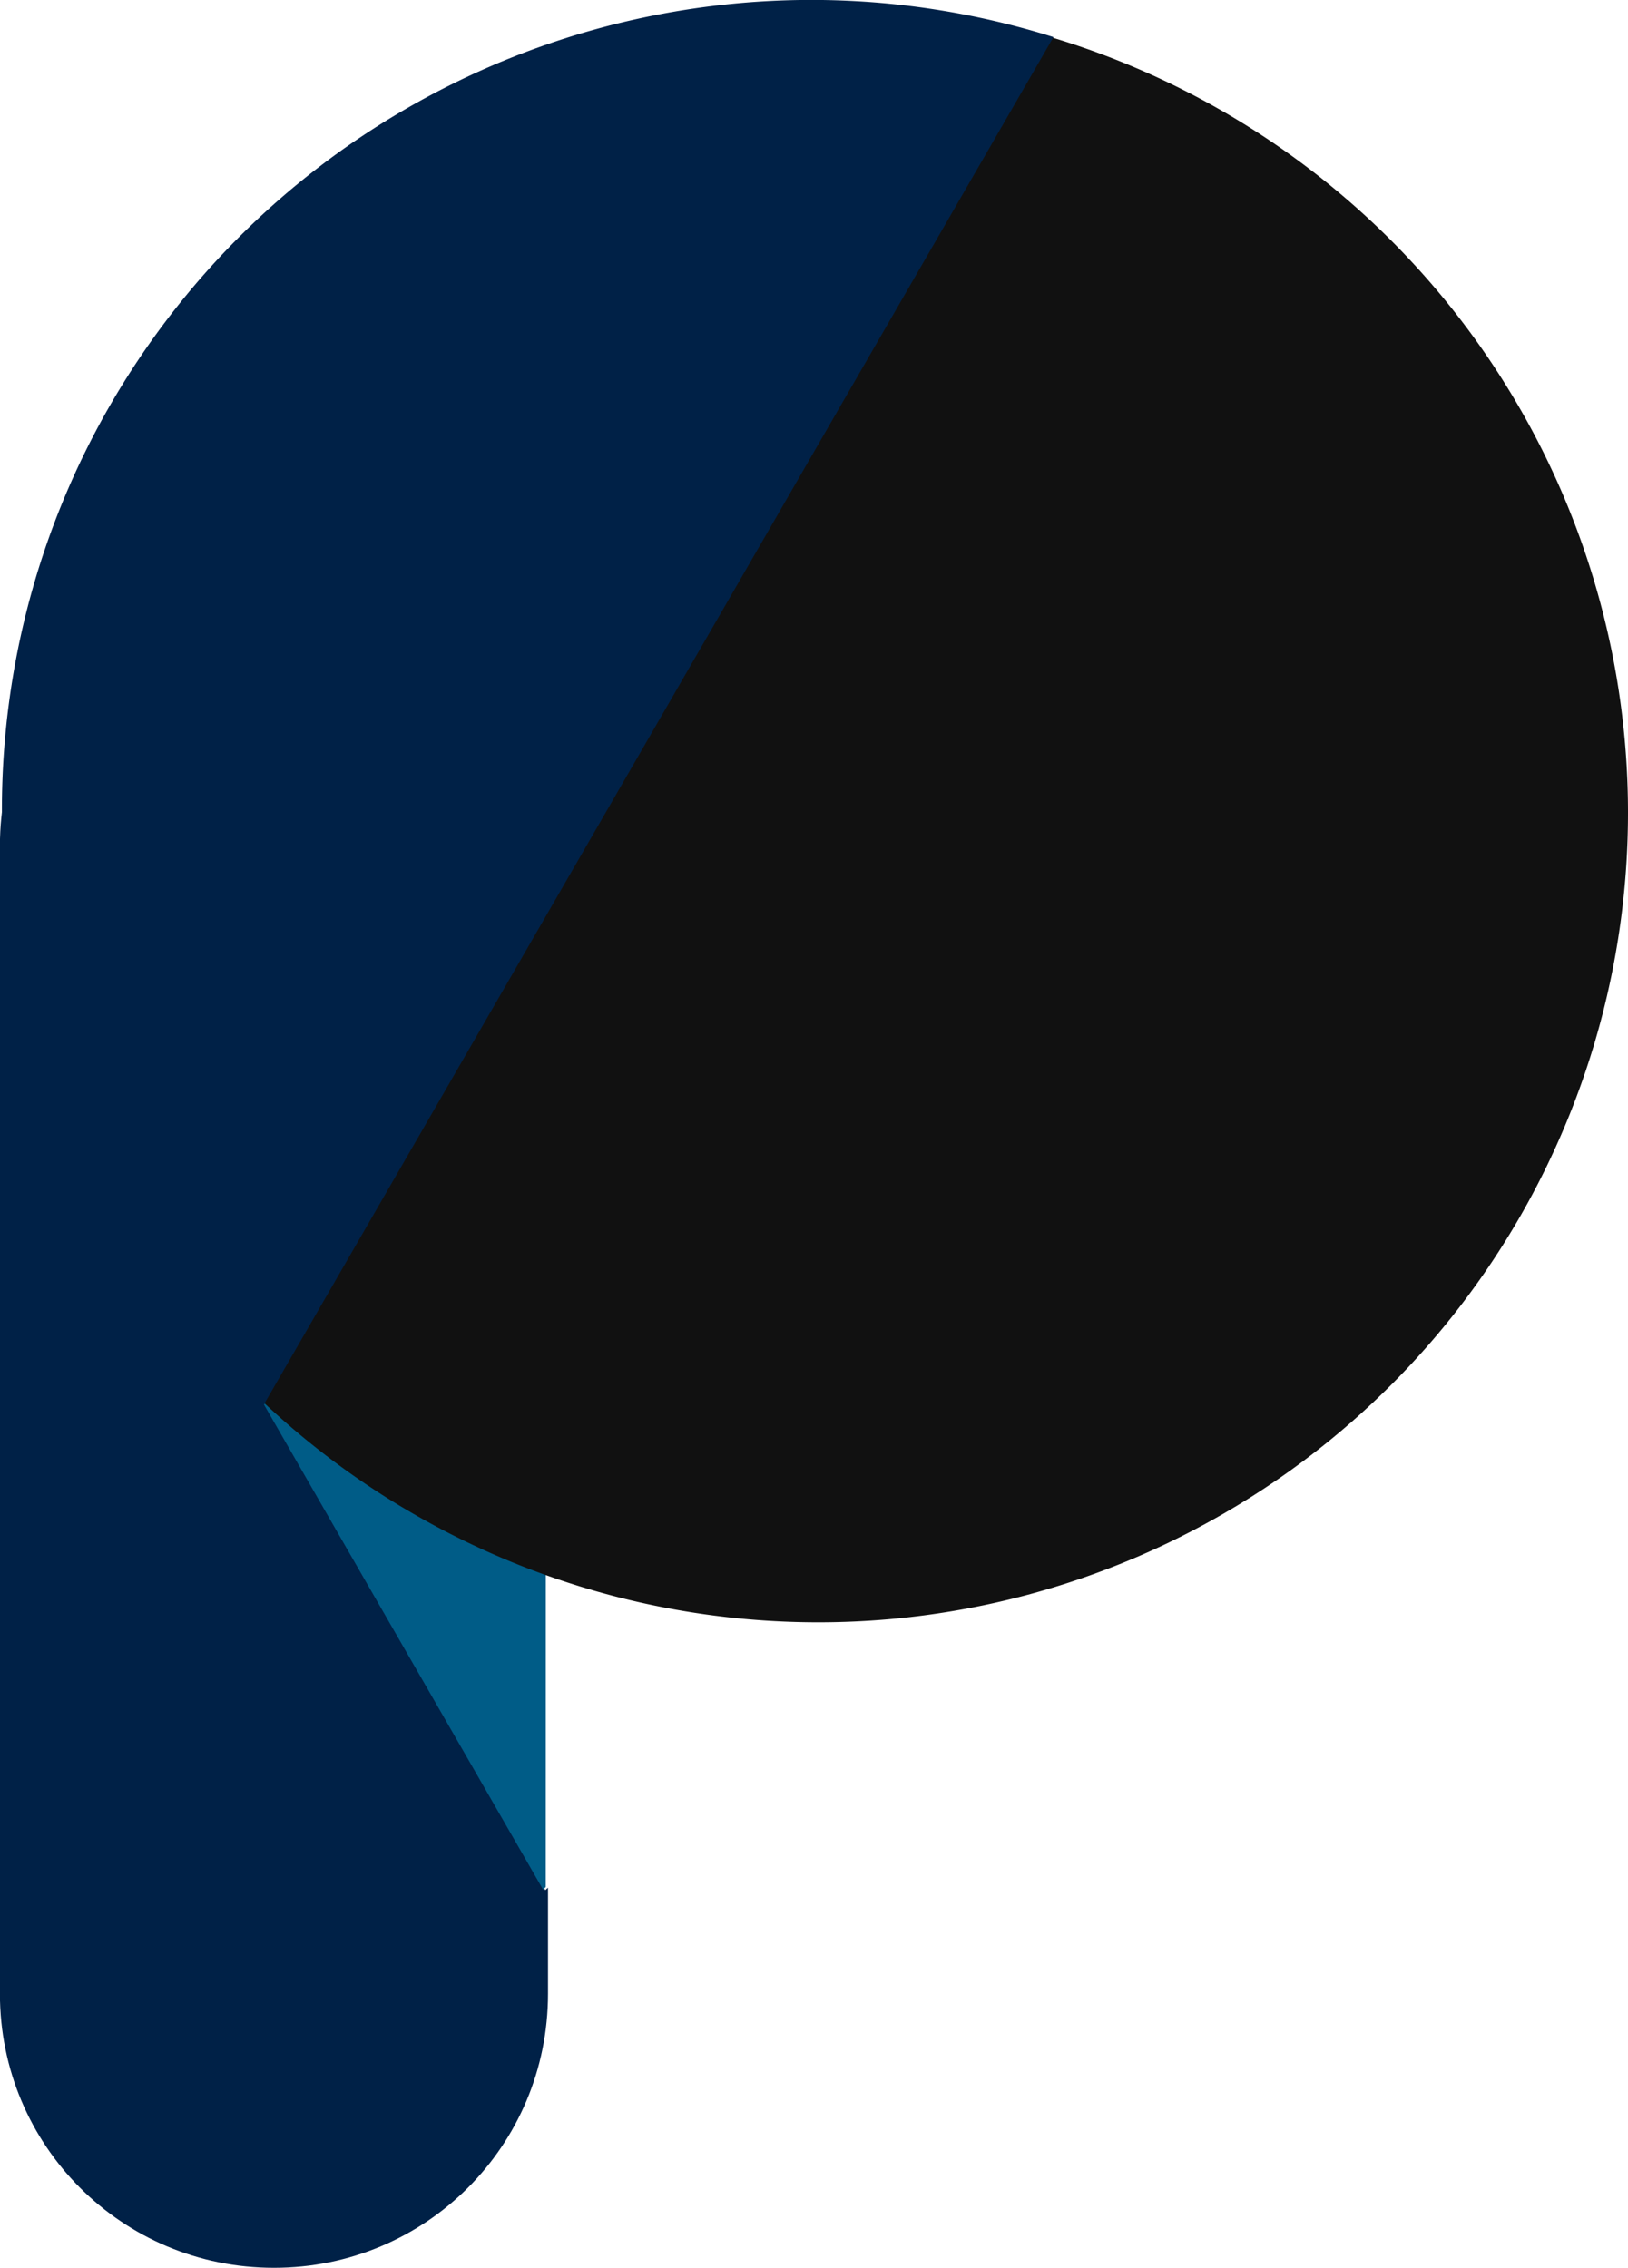 <?xml version="1.0" encoding="UTF-8" standalone="no"?>
<!-- Created with Inkscape (http://www.inkscape.org/) -->

<svg
   xmlns:dc="http://purl.org/dc/elements/1.1/"
   xmlns:cc="http://creativecommons.org/ns#"
   xmlns:rdf="http://www.w3.org/1999/02/22-rdf-syntax-ns#"
   xmlns:svg="http://www.w3.org/2000/svg"
   xmlns="http://www.w3.org/2000/svg"
   xmlns:sodipodi="http://sodipodi.sourceforge.net/DTD/sodipodi-0.dtd"
   xmlns:inkscape="http://www.inkscape.org/namespaces/inkscape"
   width="106.537mm"
   height="148.418mm"
   viewBox="0 0 106.537 148.418"
   version="1.1"
   id="svg2718"
   inkscape:version="0.92.4 5da689c313, 2019-01-14"
   sodipodi:docname="logo-sm.svg">
  <defs
     id="defs2712" />
  <sodipodi:namedview
     id="base"
     pagecolor="#ffffff"
     bordercolor="#666666"
     borderopacity="1.0"
     inkscape:pageopacity="0.0"
     inkscape:pageshadow="2"
     inkscape:zoom="0.49497475"
     inkscape:cx="310.00879"
     inkscape:cy="211.19519"
     inkscape:document-units="mm"
     inkscape:current-layer="g925"
     showgrid="false"
     showguides="true"
     inkscape:guide-bbox="true"
     inkscape:snap-global="true"
     fit-margin-top="0"
     fit-margin-left="0"
     fit-margin-right="0"
     fit-margin-bottom="0"
     inkscape:window-width="1576"
     inkscape:window-height="824"
     inkscape:window-x="12"
     inkscape:window-y="64"
     inkscape:window-maximized="0">
    <sodipodi:guide
       position="-32.945,164.126"
       orientation="1,0"
       id="guide3351"
       inkscape:locked="false" />
  </sodipodi:namedview>
  <g
     inkscape:label="Layer 1"
     inkscape:groupmode="layer"
     id="layer1"
     transform="translate(-50.351,-66.385)">
    <g
       transform="translate(-0.297,-24.819)"
       style="display:inline"
       id="g925"
       inkscape:export-xdpi="91.519997"
       inkscape:export-ydpi="91.519997">
      <g
         id="g3441"
         transform="matrix(8.133,0,0,8.133,-93.474,-453.883)">
        <path
           inkscape:connector-curvature="0"
           id="rect3281-6-3"
           d="m 19.925,71.622 c -1.222,0 -2.205,0.983 -2.205,2.205 v 9.238 c 0,1.222 0.983,2.205 2.205,2.205 1.222,0 2.205,-0.983 2.205,-2.205 v -0.854 l -0.022,0.02 -2.246,-3.903 2.056,-1.856 0.213,0.37 v -3.016 c 0,-1.222 -0.983,-2.205 -2.205,-2.205 z"
           style="display:inline;opacity:1;fill:#002147;fill-opacity:1;stroke:none;stroke-width:0.256;stroke-linecap:round;stroke-linejoin:round;stroke-miterlimit:4;stroke-dasharray:none;stroke-opacity:1;paint-order:markers stroke fill" />
        <path
           inkscape:connector-curvature="0"
           id="path3375"
           d="m 22.113,76.837 -0.213,-0.37 -2.056,1.856 2.246,3.903 0.022,-0.02 z"
           style="display:inline;opacity:1;fill:#005c87;fill-opacity:1;stroke:none;stroke-width:0.256;stroke-linecap:round;stroke-linejoin:round;stroke-miterlimit:4;stroke-dasharray:none;stroke-opacity:1;paint-order:markers stroke fill" />
        <path
           inkscape:connector-curvature="0"
           id="path3320"
           d="m 30.82,73.561 a 6.515,6.515 0 0 1 -6.515,6.515 6.515,6.515 0 0 1 -6.515,-6.515 6.515,6.515 0 0 1 6.515,-6.515 6.515,6.515 0 0 1 6.515,6.515 z"
           style="opacity:1;fill:#111111;fill-opacity:1;stroke:none;stroke-width:0.558;stroke-linecap:round;stroke-linejoin:round;stroke-miterlimit:4;stroke-dasharray:none;stroke-opacity:1;paint-order:markers stroke fill" />
        <path
           inkscape:connector-curvature="0"
           id="rect3322"
           d="m 24.251,67.021 a 6.515,6.515 0 0 0 -6.515,6.515 6.515,6.515 0 0 0 2.108,4.787 L 26.197,67.32 a 6.515,6.515 0 0 0 -1.946,-0.299 z"
           style="opacity:1;fill:#002147;fill-opacity:1;stroke:none;stroke-width:0.833;stroke-linecap:round;stroke-linejoin:round;stroke-miterlimit:4;stroke-dasharray:none;stroke-opacity:1;paint-order:markers stroke fill" />
      </g>
    </g>
  </g>
</svg>

